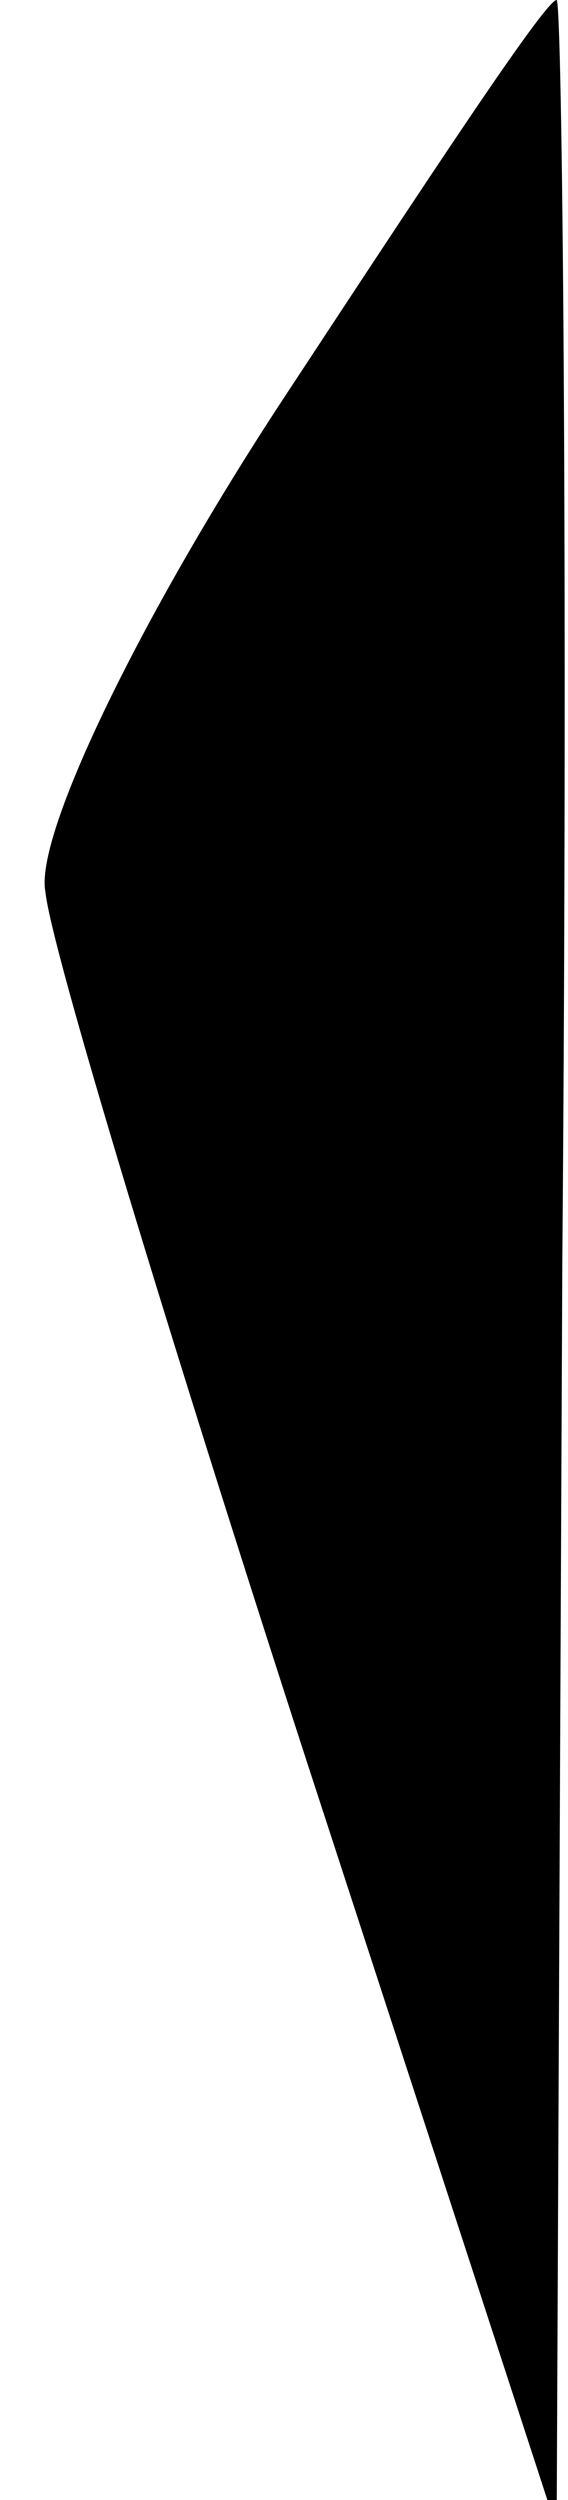 <?xml version="1.0" standalone="no"?>
<!DOCTYPE svg PUBLIC "-//W3C//DTD SVG 20010904//EN"
 "http://www.w3.org/TR/2001/REC-SVG-20010904/DTD/svg10.dtd">
<svg version="1.0" xmlns="http://www.w3.org/2000/svg"
 width="10pt" height="44pt" viewBox="0 0 10 44"
 preserveAspectRatio="xMidYMid meet">
<g transform="translate(0,44) scale(0.1,-0.1)"
fill="#000000" stroke="none">
<path fill="#000000" stroke="none" d="M50 370 c-25 -38 -44 -77 -42 -87 1
-10 22 -79 46 -153 l44 -135 1 223 c1 122 0 222 -1 222 -2 0 -23 -32 -48 -70z"/>
</g>
</svg>
